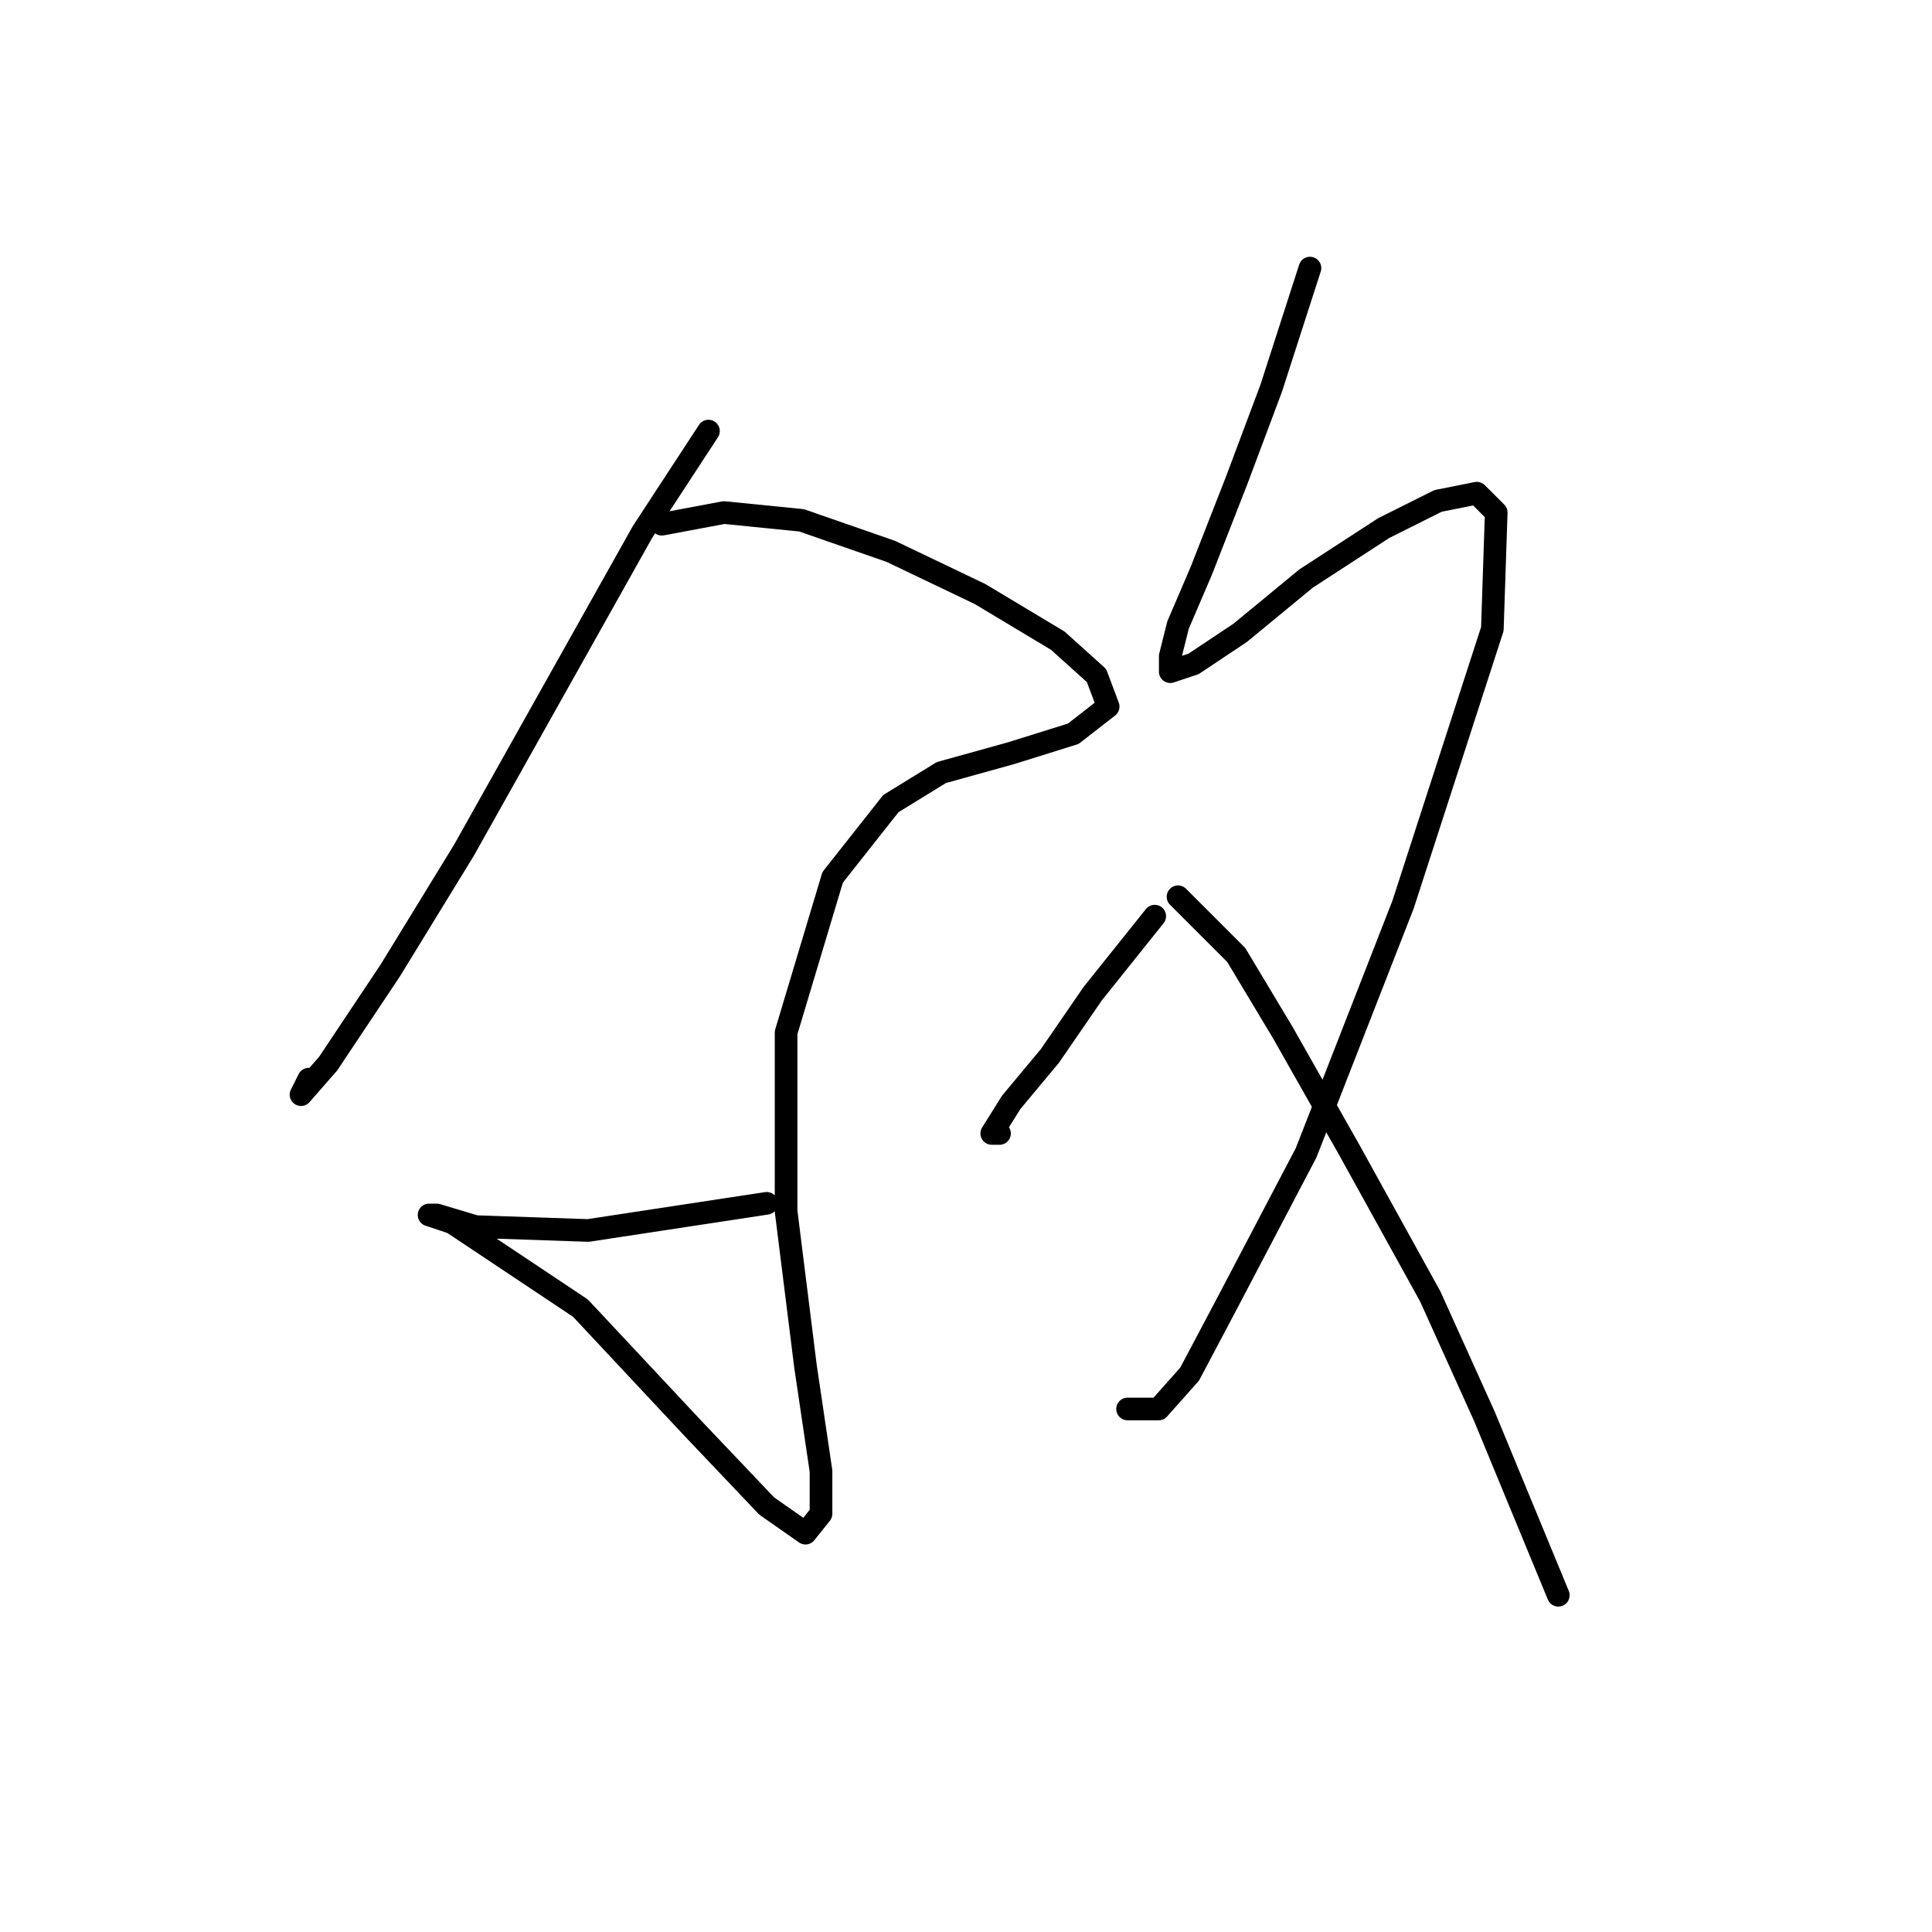 <?xml version="1.0" standalone="no"?>
    <svg width="256" height="256" xmlns="http://www.w3.org/2000/svg" version="1.1">
    <polyline stroke="black" stroke-width="3" stroke-linecap="round" fill="transparent" stroke-linejoin="round" points="93.876 57.12 85.134 70.489 61.481 112.654 51.712 128.594 43.484 140.934 39.885 145.048 40.914 142.991 40.914 142.991 " />
        <polyline stroke="black" stroke-width="3" stroke-linecap="round" fill="transparent" stroke-linejoin="round" points="87.705 69.461 95.933 67.918 106.217 68.947 118.043 73.06 129.87 78.717 140.154 84.887 145.296 89.515 146.838 93.628 142.21 97.228 133.983 99.799 124.728 102.37 118.043 106.483 110.33 116.253 104.16 136.821 104.16 160.474 106.731 181.042 108.788 194.925 108.788 200.581 106.731 203.152 101.589 199.553 91.819 189.269 76.907 173.329 64.567 165.102 59.939 162.017 56.854 160.988 57.882 160.988 63.024 162.531 77.936 163.045 101.589 159.446 101.589 159.446 " />
        <polyline stroke="black" stroke-width="3" stroke-linecap="round" fill="transparent" stroke-linejoin="round" points="153.009 121.395 144.781 131.679 139.125 139.906 133.983 146.076 131.412 150.19 132.441 150.19 132.441 150.19 " />
        <polyline stroke="black" stroke-width="3" stroke-linecap="round" fill="transparent" stroke-linejoin="round" points="173.576 35.524 168.434 51.464 163.807 63.805 159.179 75.631 156.094 82.83 155.065 86.944 155.065 89.001 158.151 87.972 164.321 83.859 173.062 76.66 183.346 69.975 190.545 66.376 195.687 65.347 198.258 67.918 197.744 83.344 185.917 119.852 173.062 152.761 162.264 173.329 157.636 182.07 153.523 186.698 149.409 186.698 149.409 186.698 " />
        <polyline stroke="black" stroke-width="3" stroke-linecap="round" fill="transparent" stroke-linejoin="round" points="156.094 118.824 163.807 126.537 169.977 136.821 178.718 152.247 189.517 171.786 196.715 187.726 206.485 211.379 206.485 211.379 " />
        </svg>